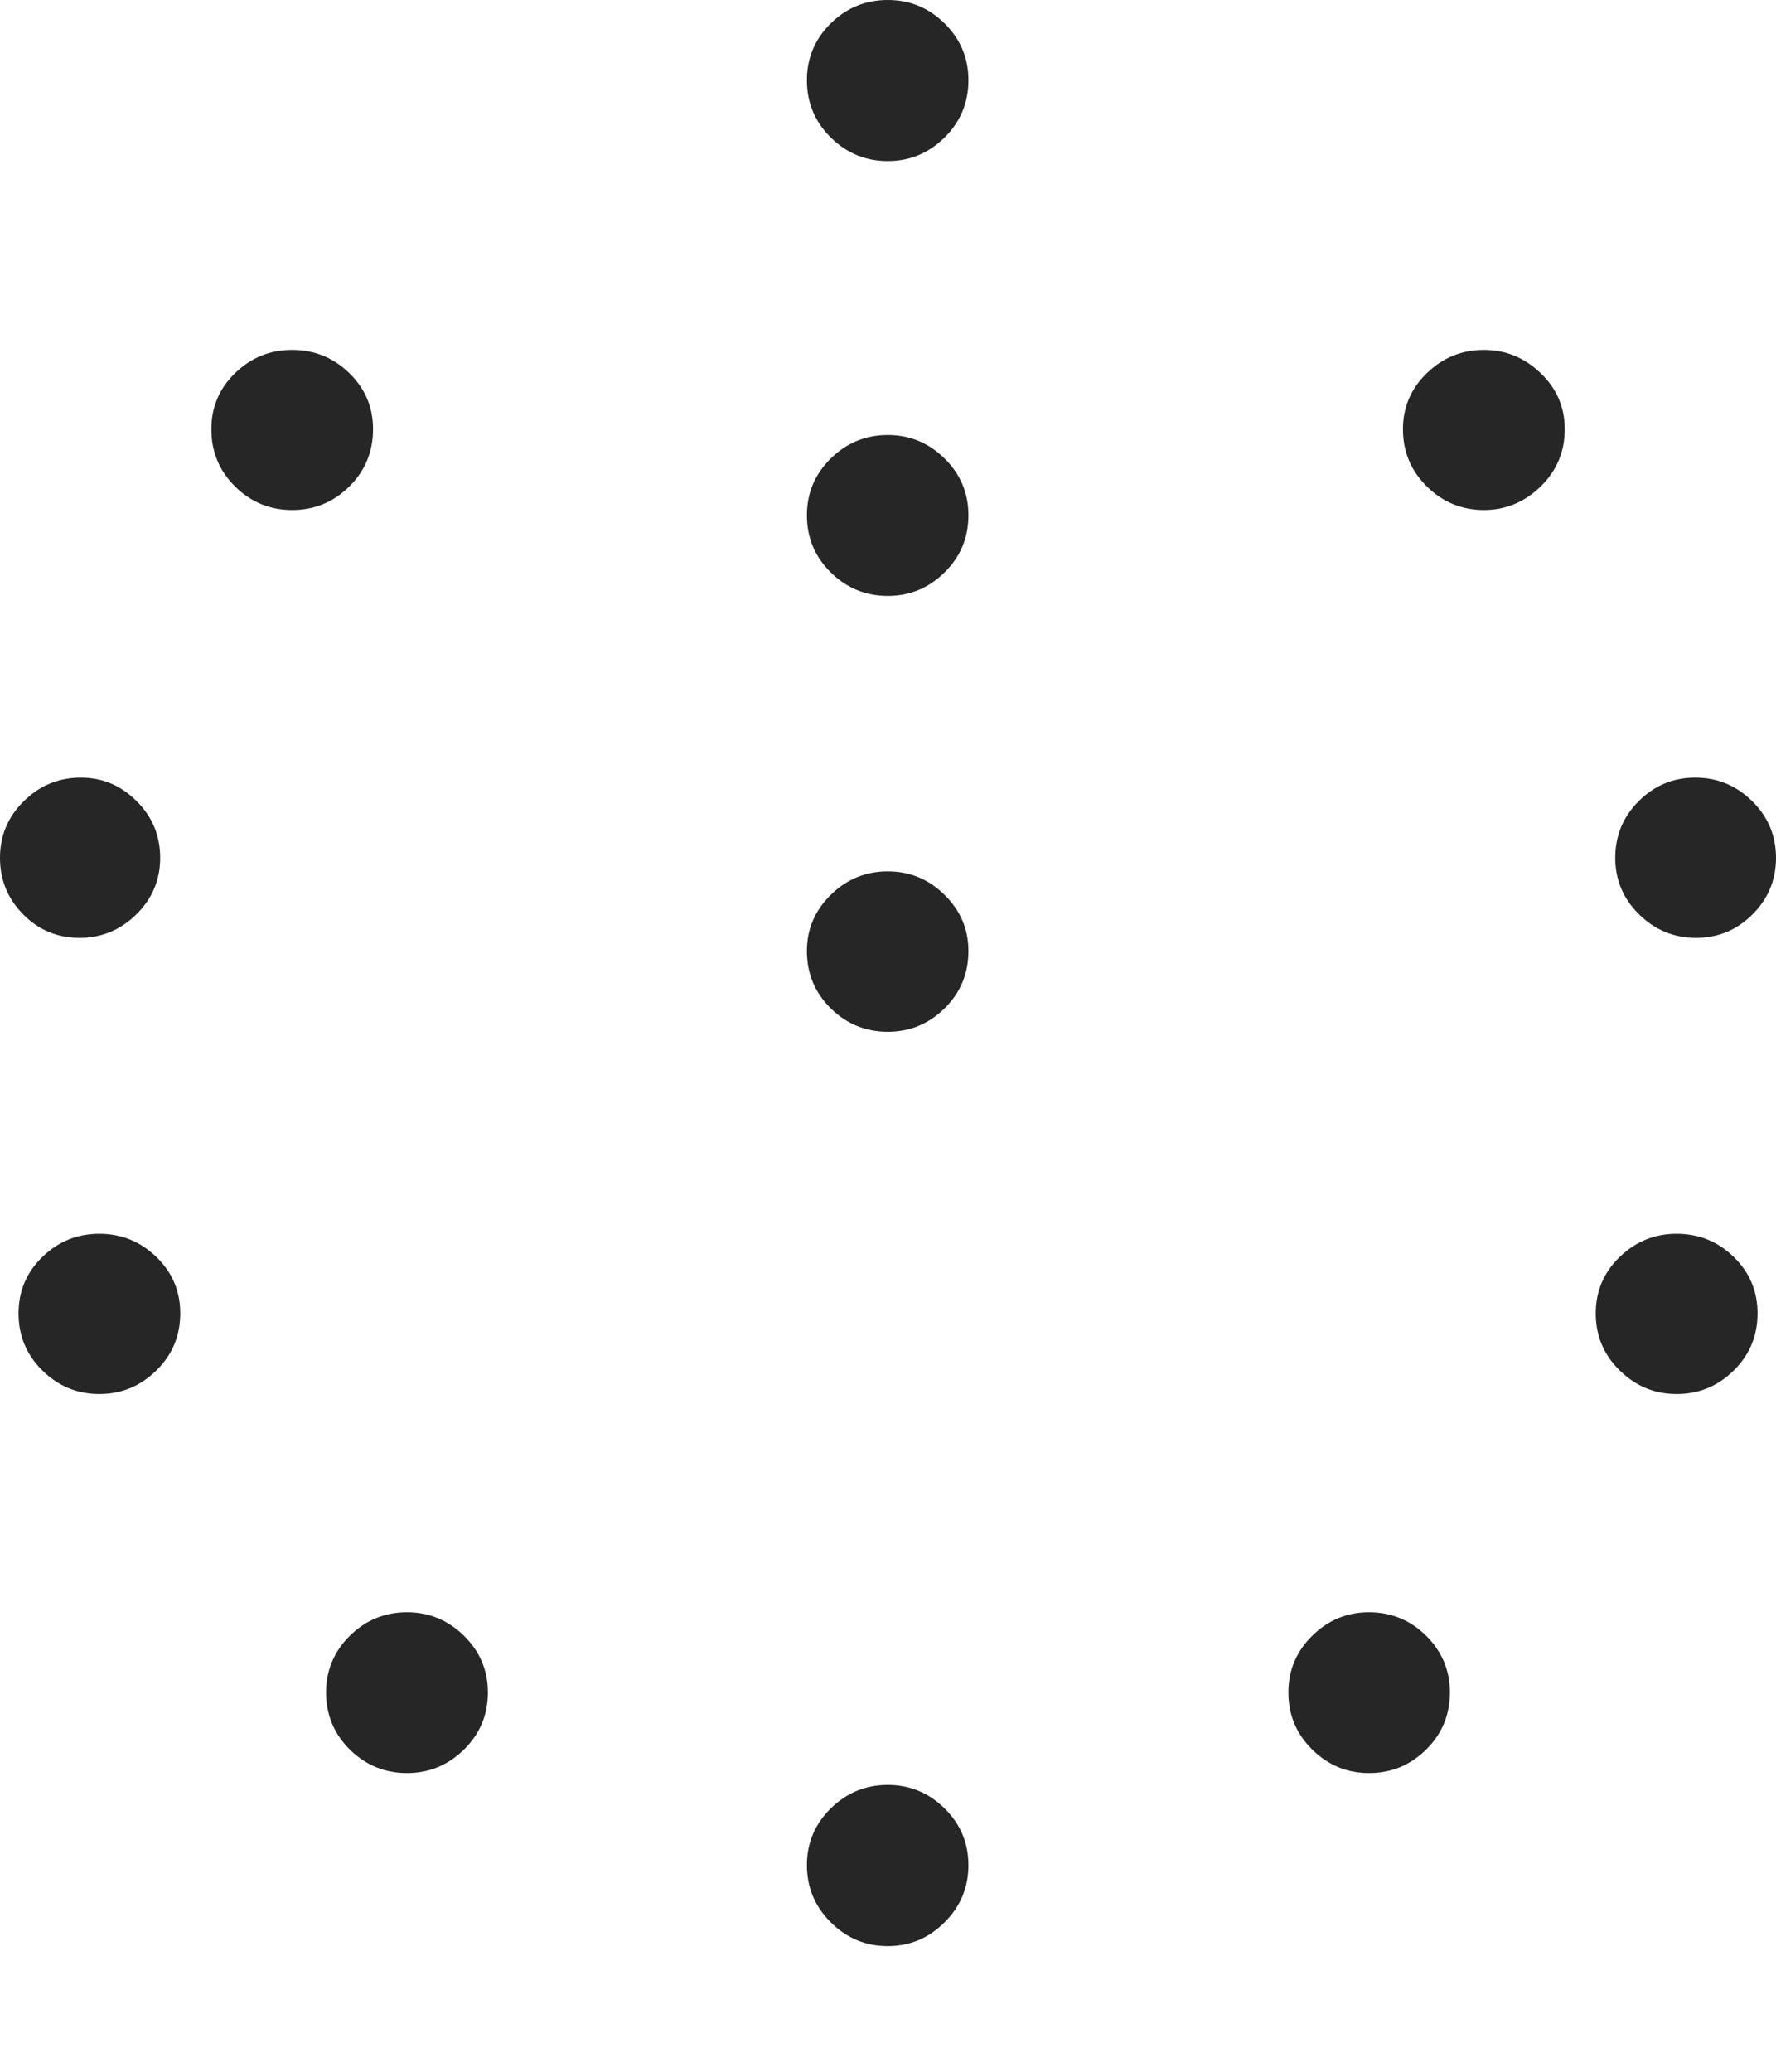 <?xml version="1.0" encoding="UTF-8"?>
<!--Generator: Apple Native CoreSVG 175-->
<!DOCTYPE svg
PUBLIC "-//W3C//DTD SVG 1.1//EN"
       "http://www.w3.org/Graphics/SVG/1.1/DTD/svg11.dtd">
<svg version="1.1" xmlns="http://www.w3.org/2000/svg" xmlns:xlink="http://www.w3.org/1999/xlink" width="18.572" height="21.663">
 <g>
  <rect height="21.663" opacity="0" width="18.572" x="0" y="0"/>
  <path d="M9.284 1.684Q9.629 1.684 9.878 1.437Q10.127 1.191 10.127 0.839Q10.127 0.491 9.878 0.245Q9.629 0 9.284 0Q8.936 0 8.687 0.245Q8.438 0.491 8.438 0.839Q8.438 1.191 8.687 1.437Q8.936 1.684 9.284 1.684ZM9.284 6.23Q9.629 6.23 9.878 5.984Q10.127 5.739 10.127 5.387Q10.127 5.039 9.878 4.794Q9.629 4.548 9.284 4.548Q8.936 4.548 8.687 4.794Q8.438 5.039 8.438 5.387Q8.438 5.739 8.687 5.984Q8.936 6.23 9.284 6.23ZM9.284 10.787Q9.629 10.787 9.878 10.542Q10.127 10.296 10.127 9.942Q10.127 9.601 9.878 9.356Q9.629 9.11 9.284 9.11Q8.936 9.11 8.687 9.356Q8.438 9.601 8.438 9.942Q8.438 10.296 8.687 10.542Q8.936 10.787 9.284 10.787ZM3.055 5.332Q3.403 5.332 3.652 5.087Q3.901 4.841 3.901 4.487Q3.901 4.142 3.652 3.9Q3.403 3.658 3.055 3.658Q2.708 3.658 2.459 3.9Q2.21 4.142 2.21 4.487Q2.21 4.841 2.459 5.087Q2.708 5.332 3.055 5.332ZM0.832 9.805Q1.177 9.805 1.426 9.559Q1.675 9.314 1.675 8.969Q1.675 8.621 1.429 8.376Q1.184 8.13 0.846 8.13Q0.498 8.13 0.249 8.376Q0 8.621 0 8.969Q0 9.314 0.242 9.559Q0.484 9.805 0.832 9.805ZM1.039 14.574Q1.384 14.574 1.635 14.328Q1.885 14.083 1.885 13.731Q1.885 13.383 1.635 13.141Q1.384 12.899 1.039 12.899Q0.692 12.899 0.443 13.141Q0.194 13.383 0.194 13.731Q0.194 14.083 0.443 14.328Q0.692 14.574 1.039 14.574ZM4.256 18.537Q4.601 18.537 4.851 18.292Q5.102 18.046 5.102 17.694Q5.102 17.347 4.851 17.101Q4.601 16.856 4.256 16.856Q3.908 16.856 3.659 17.101Q3.41 17.347 3.41 17.694Q3.41 18.046 3.659 18.292Q3.908 18.537 4.256 18.537ZM9.284 20.346Q9.629 20.346 9.878 20.097Q10.127 19.848 10.127 19.5Q10.127 19.152 9.878 18.907Q9.629 18.661 9.284 18.661Q8.936 18.661 8.687 18.907Q8.438 19.152 8.438 19.5Q8.438 19.848 8.687 20.097Q8.936 20.346 9.284 20.346ZM14.316 18.537Q14.664 18.537 14.913 18.292Q15.162 18.046 15.162 17.694Q15.162 17.347 14.913 17.101Q14.664 16.856 14.316 16.856Q13.972 16.856 13.723 17.101Q13.473 17.347 13.473 17.694Q13.473 18.046 13.723 18.292Q13.972 18.537 14.316 18.537ZM17.533 14.574Q17.881 14.574 18.13 14.328Q18.379 14.083 18.379 13.731Q18.379 13.383 18.13 13.141Q17.881 12.899 17.533 12.899Q17.188 12.899 16.938 13.141Q16.687 13.383 16.687 13.731Q16.687 14.083 16.938 14.328Q17.188 14.574 17.533 14.574ZM17.736 9.805Q18.081 9.805 18.327 9.559Q18.572 9.314 18.572 8.969Q18.572 8.621 18.323 8.376Q18.074 8.13 17.727 8.13Q17.382 8.13 17.136 8.376Q16.891 8.621 16.891 8.969Q16.891 9.314 17.14 9.559Q17.389 9.805 17.736 9.805ZM15.517 5.332Q15.857 5.332 16.11 5.087Q16.363 4.841 16.363 4.487Q16.363 4.142 16.11 3.9Q15.857 3.658 15.517 3.658Q15.172 3.658 14.922 3.9Q14.671 4.142 14.671 4.487Q14.671 4.841 14.922 5.087Q15.172 5.332 15.517 5.332Z" fill="rgba(0,0,0,0.85)"/>
 </g>
</svg>
